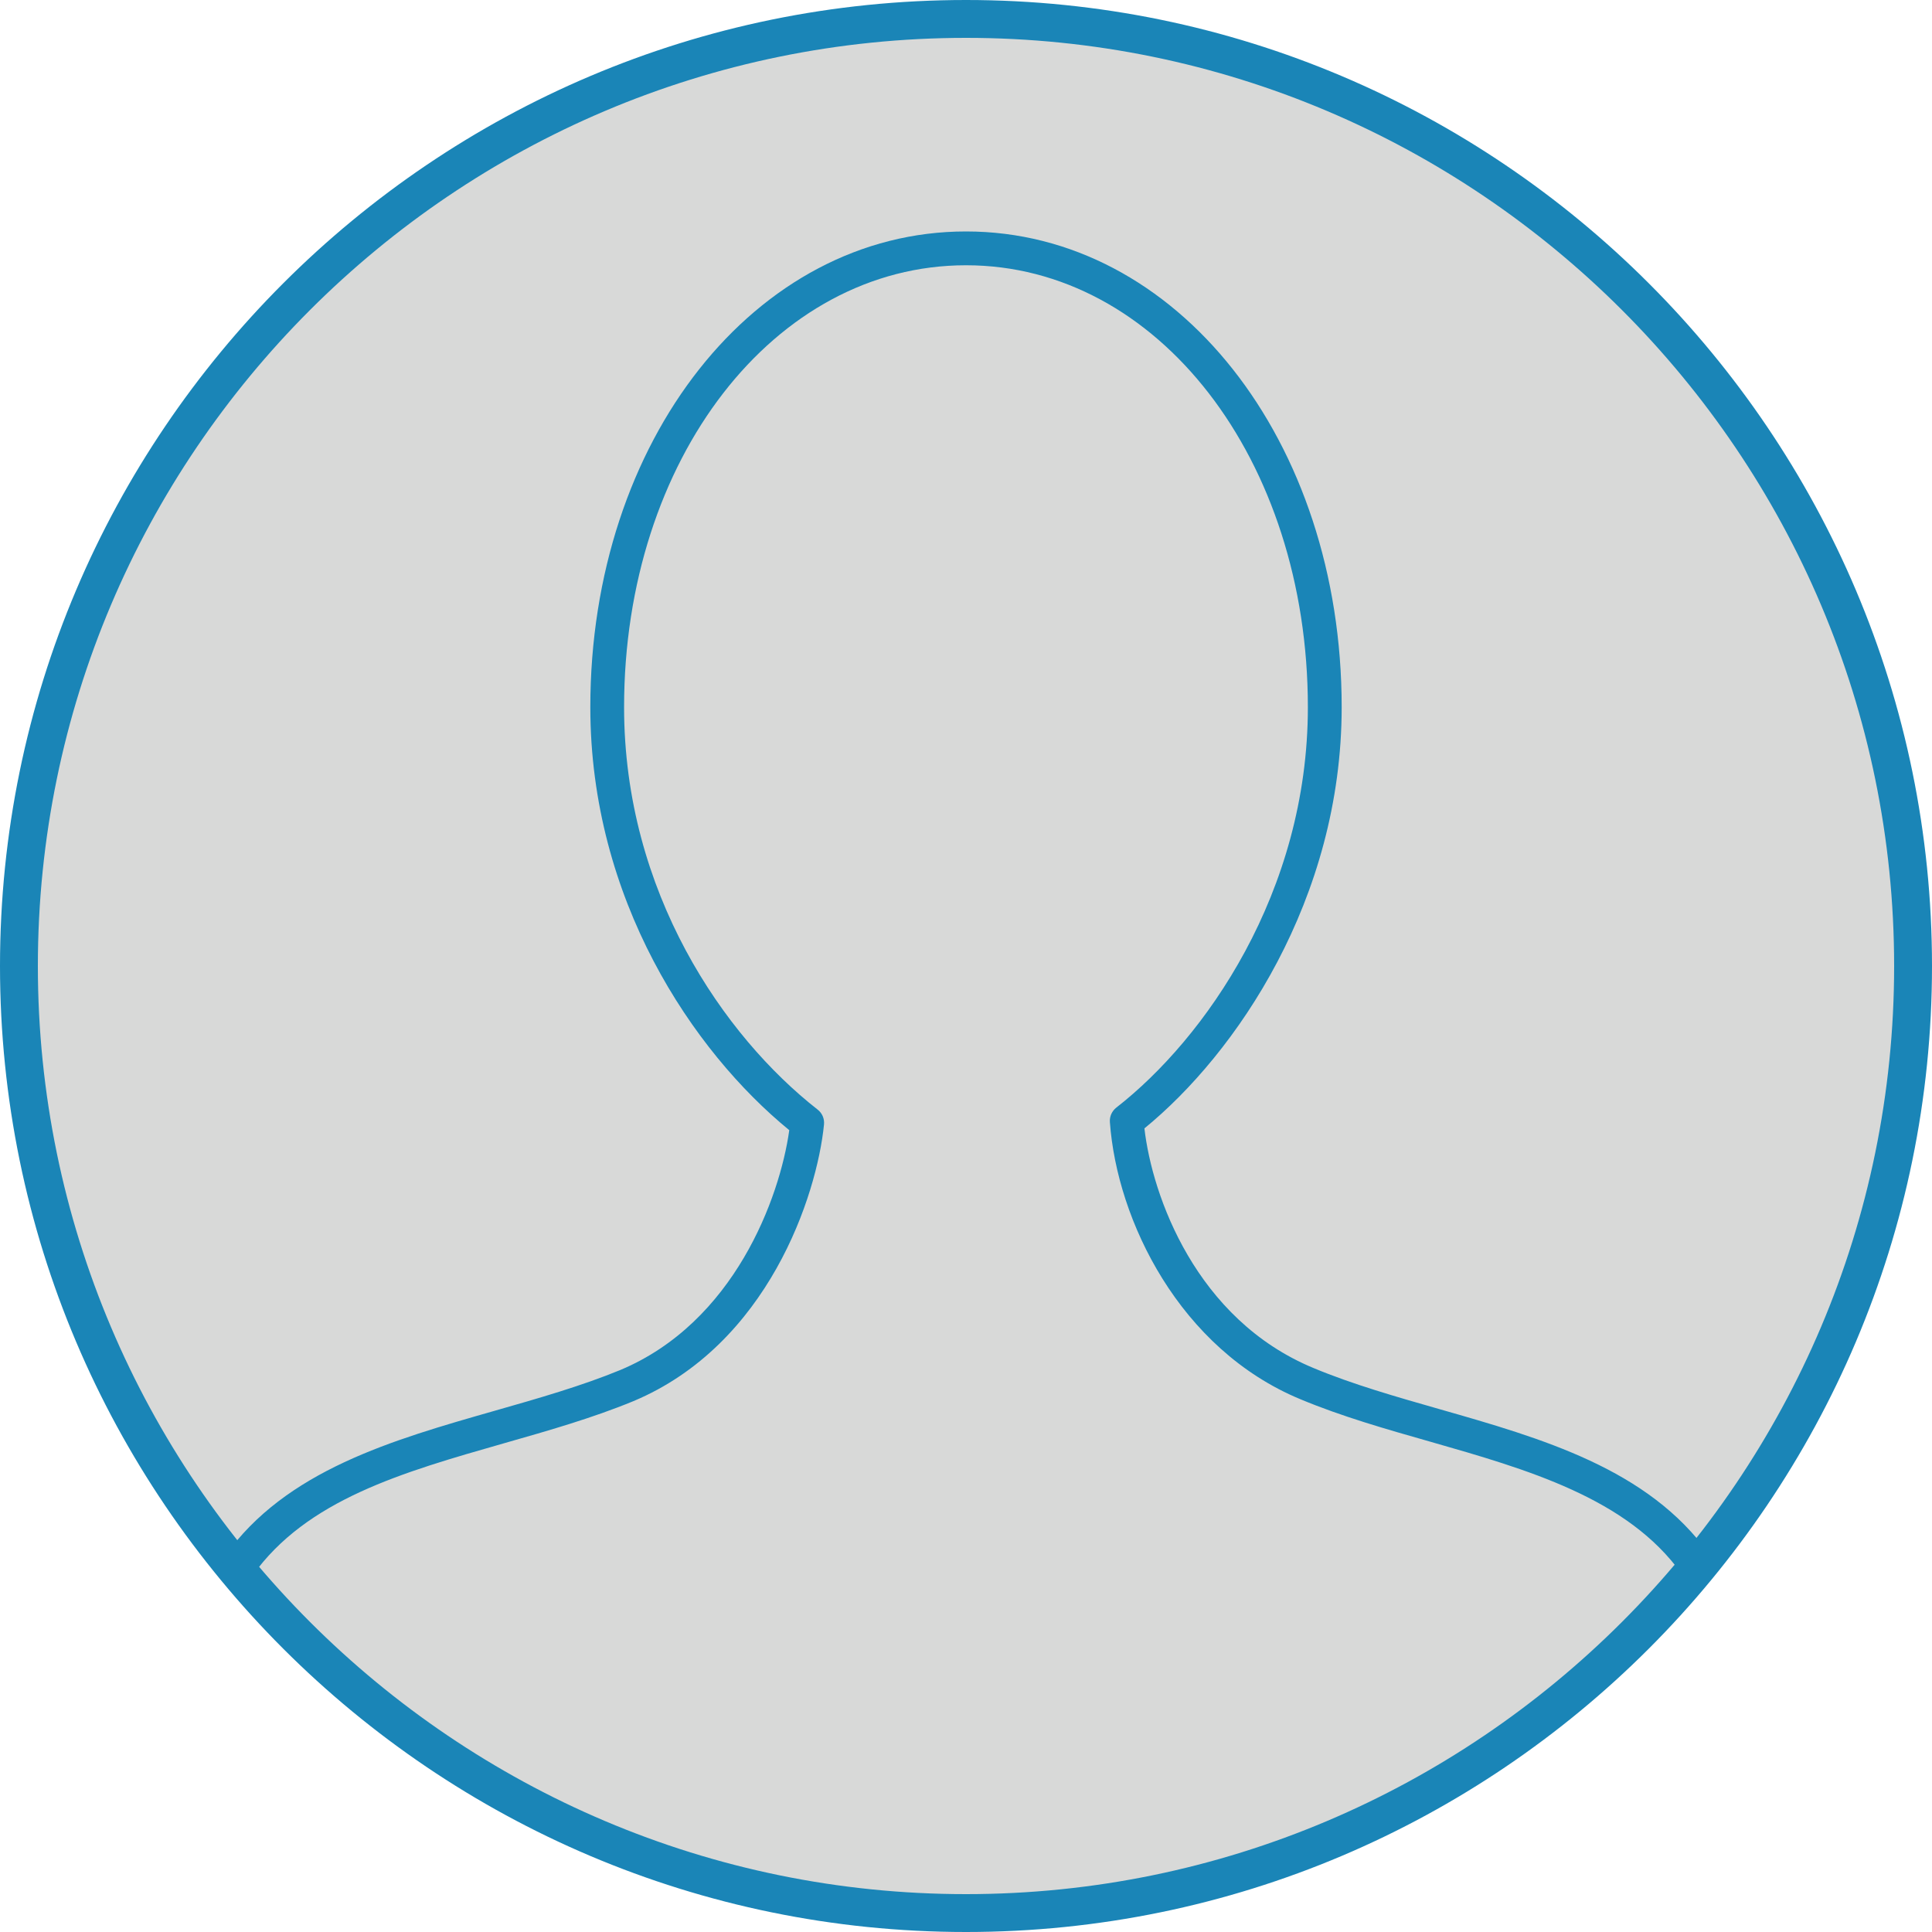 <?xml version="1.0" encoding="UTF-8"?>
<svg width="40px" height="40px" viewBox="0 0 40 40" version="1.1" xmlns="http://www.w3.org/2000/svg" xmlns:xlink="http://www.w3.org/1999/xlink">
    <!-- Generator: Sketch 51.3 (57544) - http://www.bohemiancoding.com/sketch -->
    <title>avatar_1</title>
    <desc>Created with Sketch.</desc>
    <defs></defs>
    <g id="Avatar_update" stroke="none" stroke-width="1" fill="none" fill-rule="evenodd">
        <g id="avatar_1" fill-rule="nonzero">
            <circle id="Oval" fill="#D8D9D8" cx="20" cy="20" r="19.608"></circle>
            <path d="M20,40 C8.972,40 0,31.027 0,20 C0,8.972 8.972,0 20,0 C31.028,0 40,8.972 40,20 C40,31.027 31.028,40 20,40 Z M20,0.784 C9.404,0.784 0.784,9.404 0.784,20 C0.784,30.595 9.404,39.216 20,39.216 C30.595,39.216 39.216,30.595 39.216,20 C39.216,9.404 30.595,0.784 20,0.784 Z" id="Shape" fill="#1A85B7"></path>
            <path d="M35.102,32.382 C33.394,29.988 29.783,29.784 27.062,28.648 C24.505,27.59 23.449,24.872 23.328,23.207 C25.52,21.5 27.428,18.294 27.428,14.64 C27.428,9.16 24.1,5.142 20,5.142 C15.9,5.142 12.572,9.161 12.572,14.641 C12.572,18.335 14.48,21.501 16.712,23.247 C16.551,24.872 15.494,27.632 12.978,28.687 C10.217,29.825 6.644,30.027 4.941,32.421" id="Shape" fill="#D8D9D8"></path>
            <path d="M35.387,32.178 C34.125,30.41 31.926,29.781 29.797,29.173 C28.915,28.921 28.002,28.661 27.196,28.324 C24.76,27.316 23.854,24.758 23.694,23.362 C25.588,21.816 27.778,18.621 27.778,14.641 C27.778,9.118 24.362,4.792 20,4.792 C15.638,4.792 12.222,9.118 12.222,14.641 C12.222,18.617 14.341,21.764 16.341,23.399 C16.144,24.806 15.198,27.377 12.844,28.364 C12.04,28.695 11.141,28.952 10.251,29.206 C8.121,29.814 5.918,30.442 4.656,32.218 C4.601,32.294 4.58,32.387 4.596,32.48 C4.611,32.572 4.662,32.653 4.738,32.706 C4.797,32.749 4.867,32.771 4.94,32.771 C5.054,32.771 5.161,32.716 5.226,32.624 C6.346,31.048 8.335,30.481 10.443,29.879 C11.338,29.624 12.264,29.36 13.112,29.01 C15.902,27.841 16.914,24.752 17.06,23.282 C17.072,23.161 17.022,23.045 16.927,22.972 C14.99,21.457 12.921,18.472 12.921,14.641 C12.921,9.511 16.03,5.492 20,5.492 C23.969,5.492 27.078,9.511 27.078,14.641 C27.078,18.481 24.942,21.507 23.113,22.931 C23.02,23.004 22.97,23.116 22.979,23.232 C23.126,25.27 24.424,27.936 26.927,28.971 C27.777,29.326 28.706,29.591 29.606,29.847 C31.617,30.422 33.697,31.016 34.816,32.585 C34.925,32.737 35.154,32.776 35.305,32.666 C35.462,32.555 35.499,32.336 35.387,32.178 Z" id="Shape" fill="#1A85B7"></path>
        </g>
    </g>
</svg>